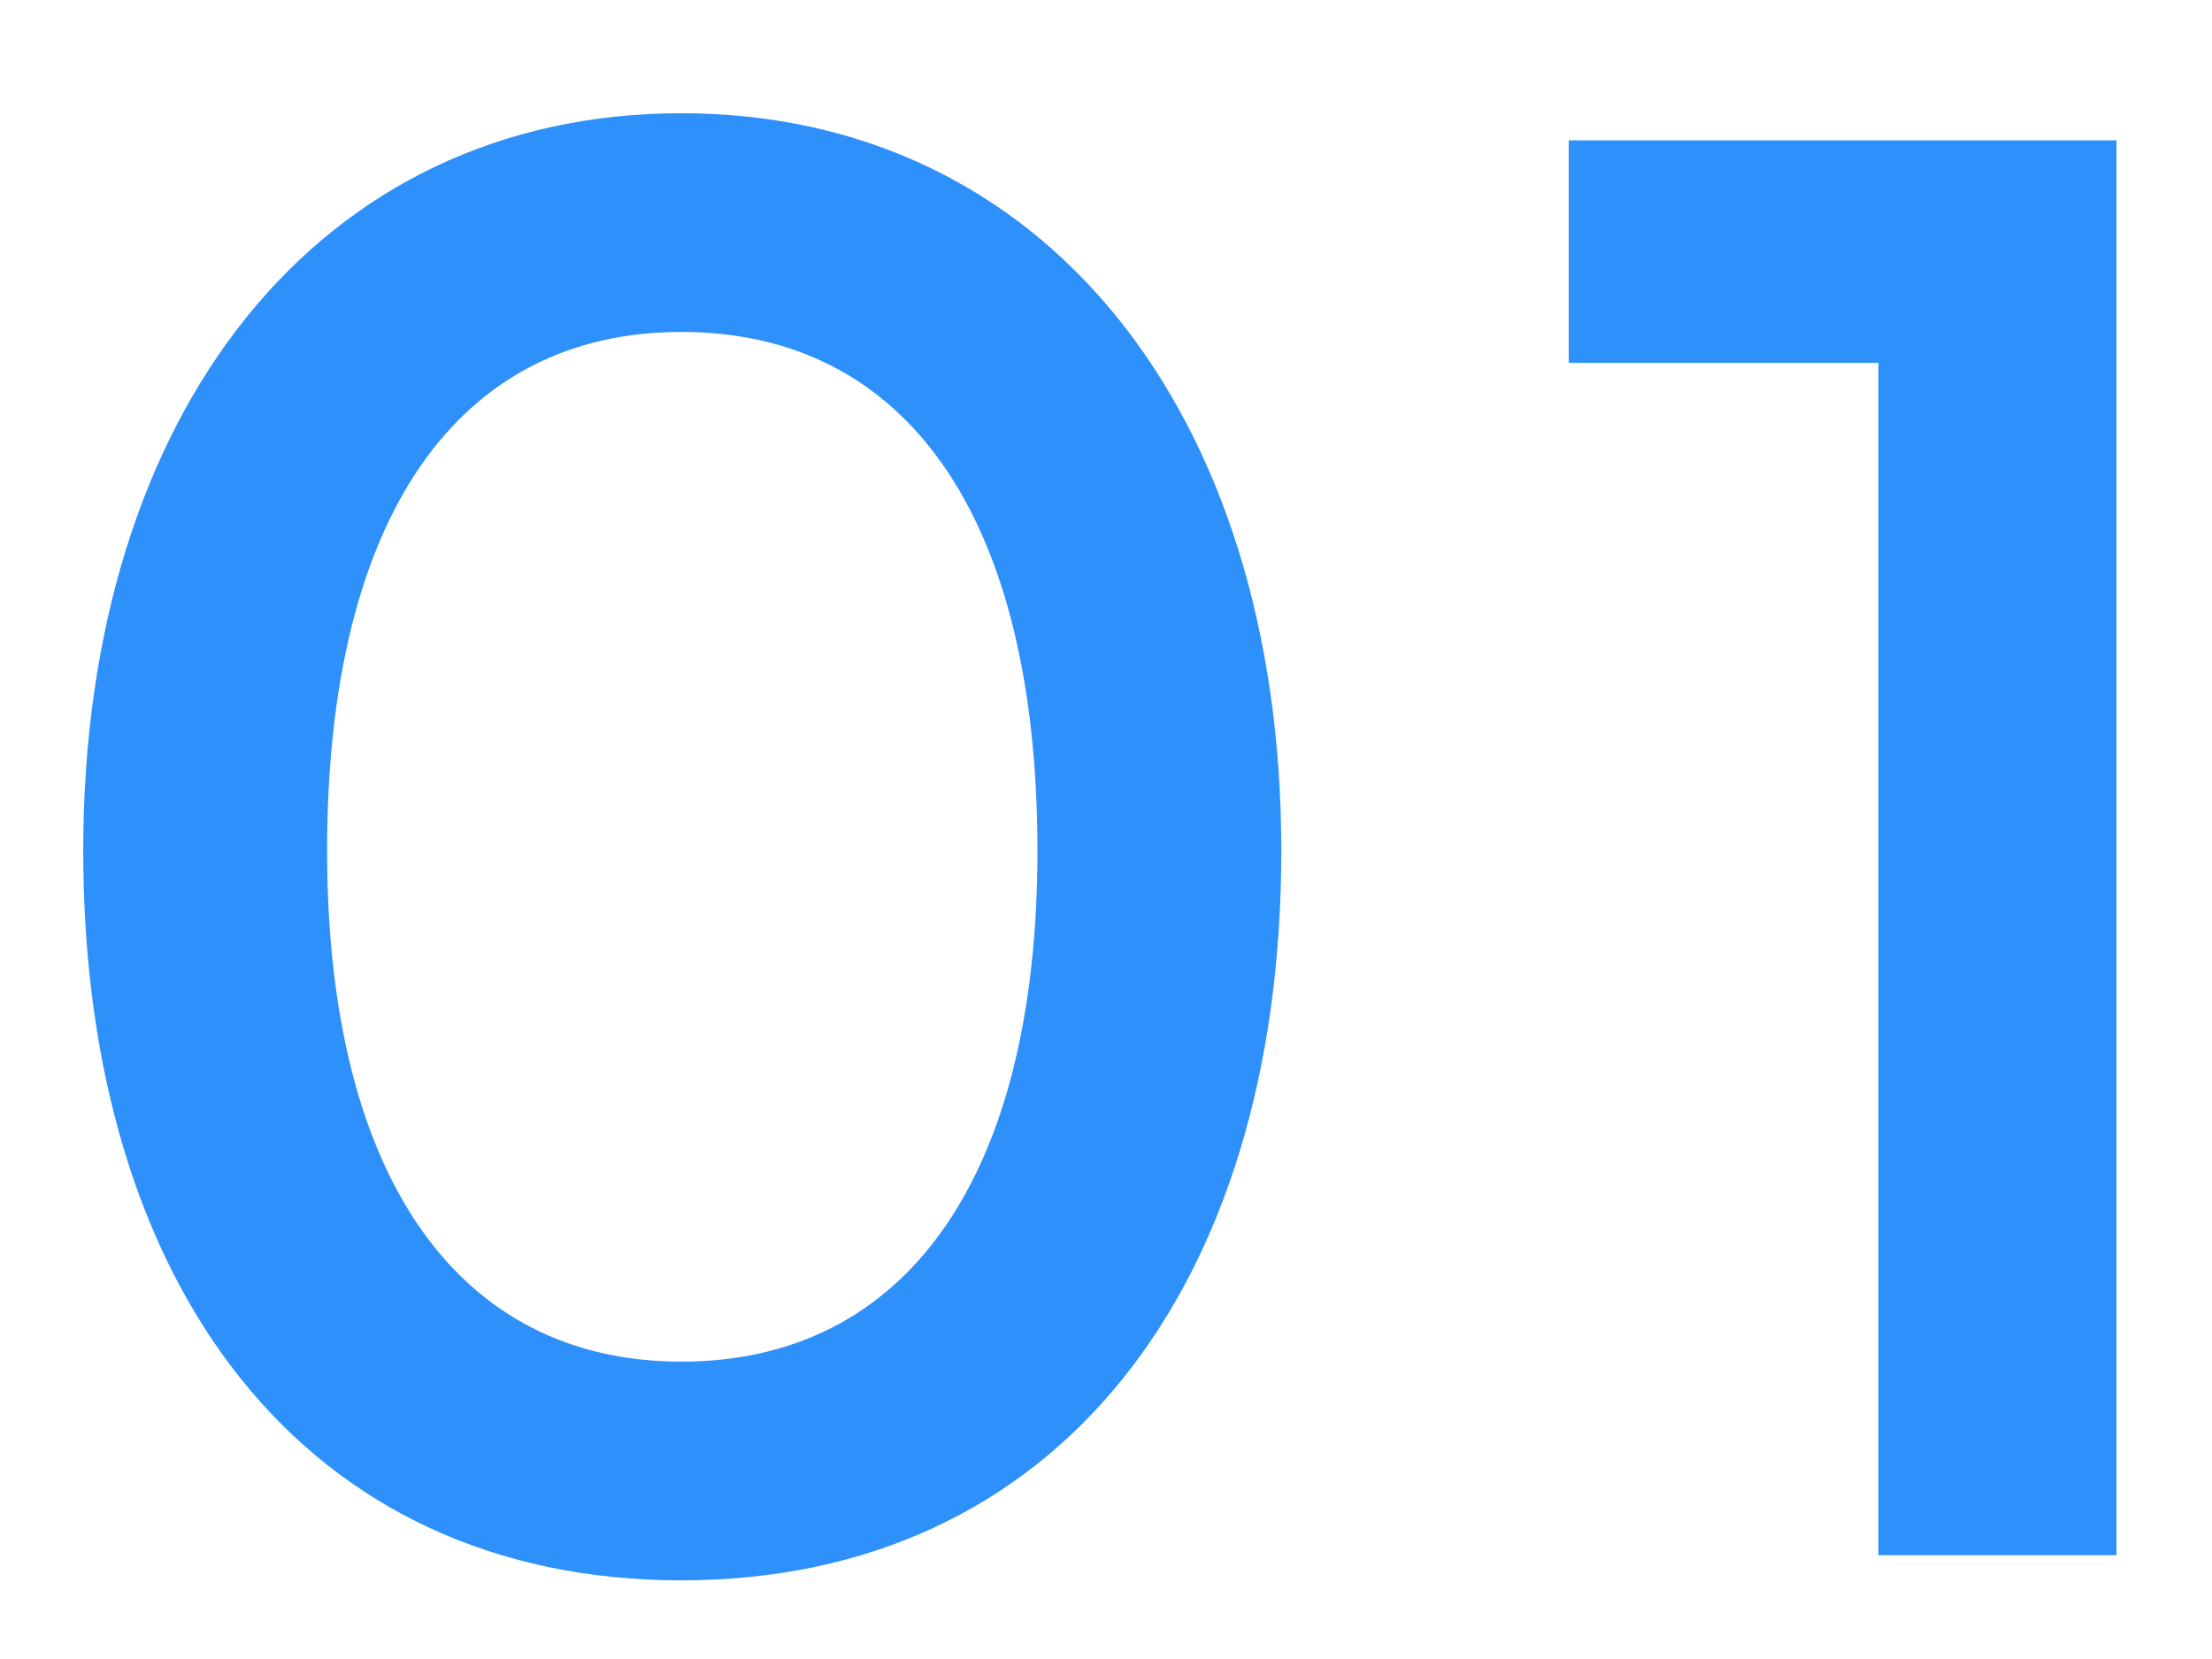 <svg width="16" height="12" viewBox="0 0 16 12" fill="none" xmlns="http://www.w3.org/2000/svg">
<path d="M0.602 6.153C0.602 2.975 2.31 0.819 4.928 0.819C7.546 0.819 9.268 2.975 9.268 6.153C9.268 9.317 7.644 11.431 4.928 11.431C2.212 11.431 0.602 9.317 0.602 6.153ZM2.366 6.153C2.366 8.519 3.318 9.849 4.928 9.849C6.552 9.849 7.504 8.519 7.504 6.153C7.504 3.731 6.552 2.401 4.928 2.401C3.318 2.401 2.366 3.731 2.366 6.153ZM13.587 2.625H11.347V1.015H15.309V11.249H13.587V2.625Z" fill="#2E90FA"/>
</svg>

